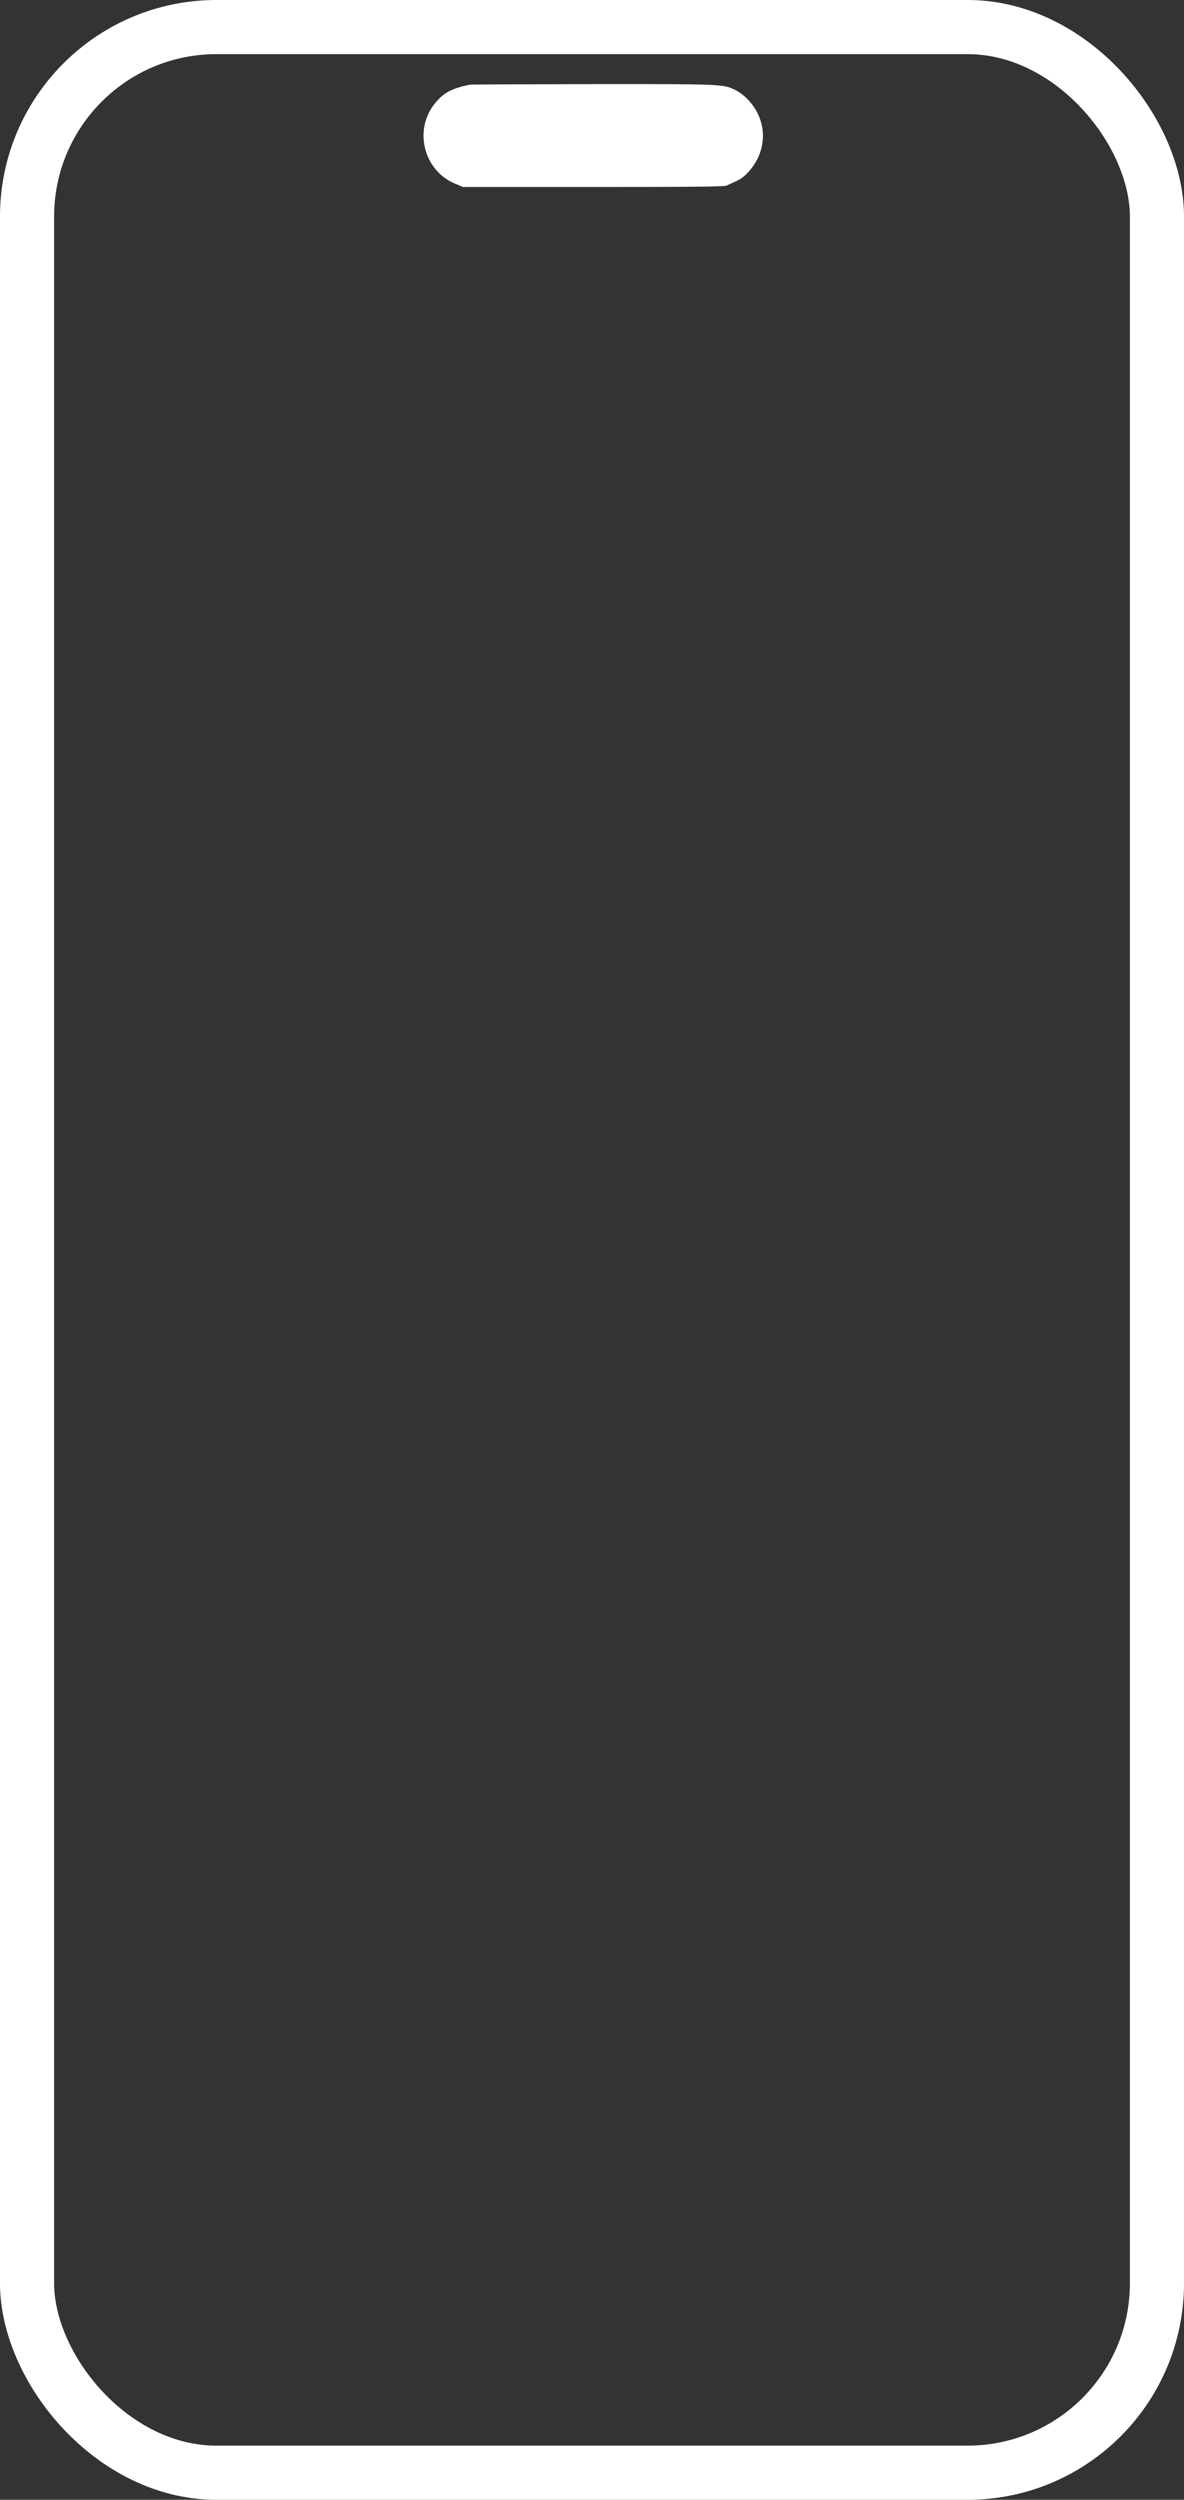 <svg width="372" height="785" viewBox="0 0 372 785" fill="none" xmlns="http://www.w3.org/2000/svg">
<rect x="0" y="0" width="372" height="785" fill="#333333" stroke="none"/>
<rect x="8.5" y="8.5" width="355" height="768" rx="59.5" stroke="white" stroke-width="17"/>
<path d="M147.524 26.597C141.893 27.799 139.573 29.036 136.911 32.146C129.813 40.486 132.953 53.526 143.019 57.696L145.476 58.721L186.46 58.721C217.274 58.721 227.648 58.614 228.262 58.296C228.706 58.084 230.037 57.448 231.231 56.918C232.767 56.247 233.893 55.399 235.258 53.879C241.4 46.988 241.161 37.482 234.678 30.944C233.756 30.025 232.221 28.859 231.197 28.364C227.307 26.385 227.443 26.385 186.153 26.421C165.268 26.456 147.899 26.527 147.524 26.597Z" fill="white"/>
</svg>
